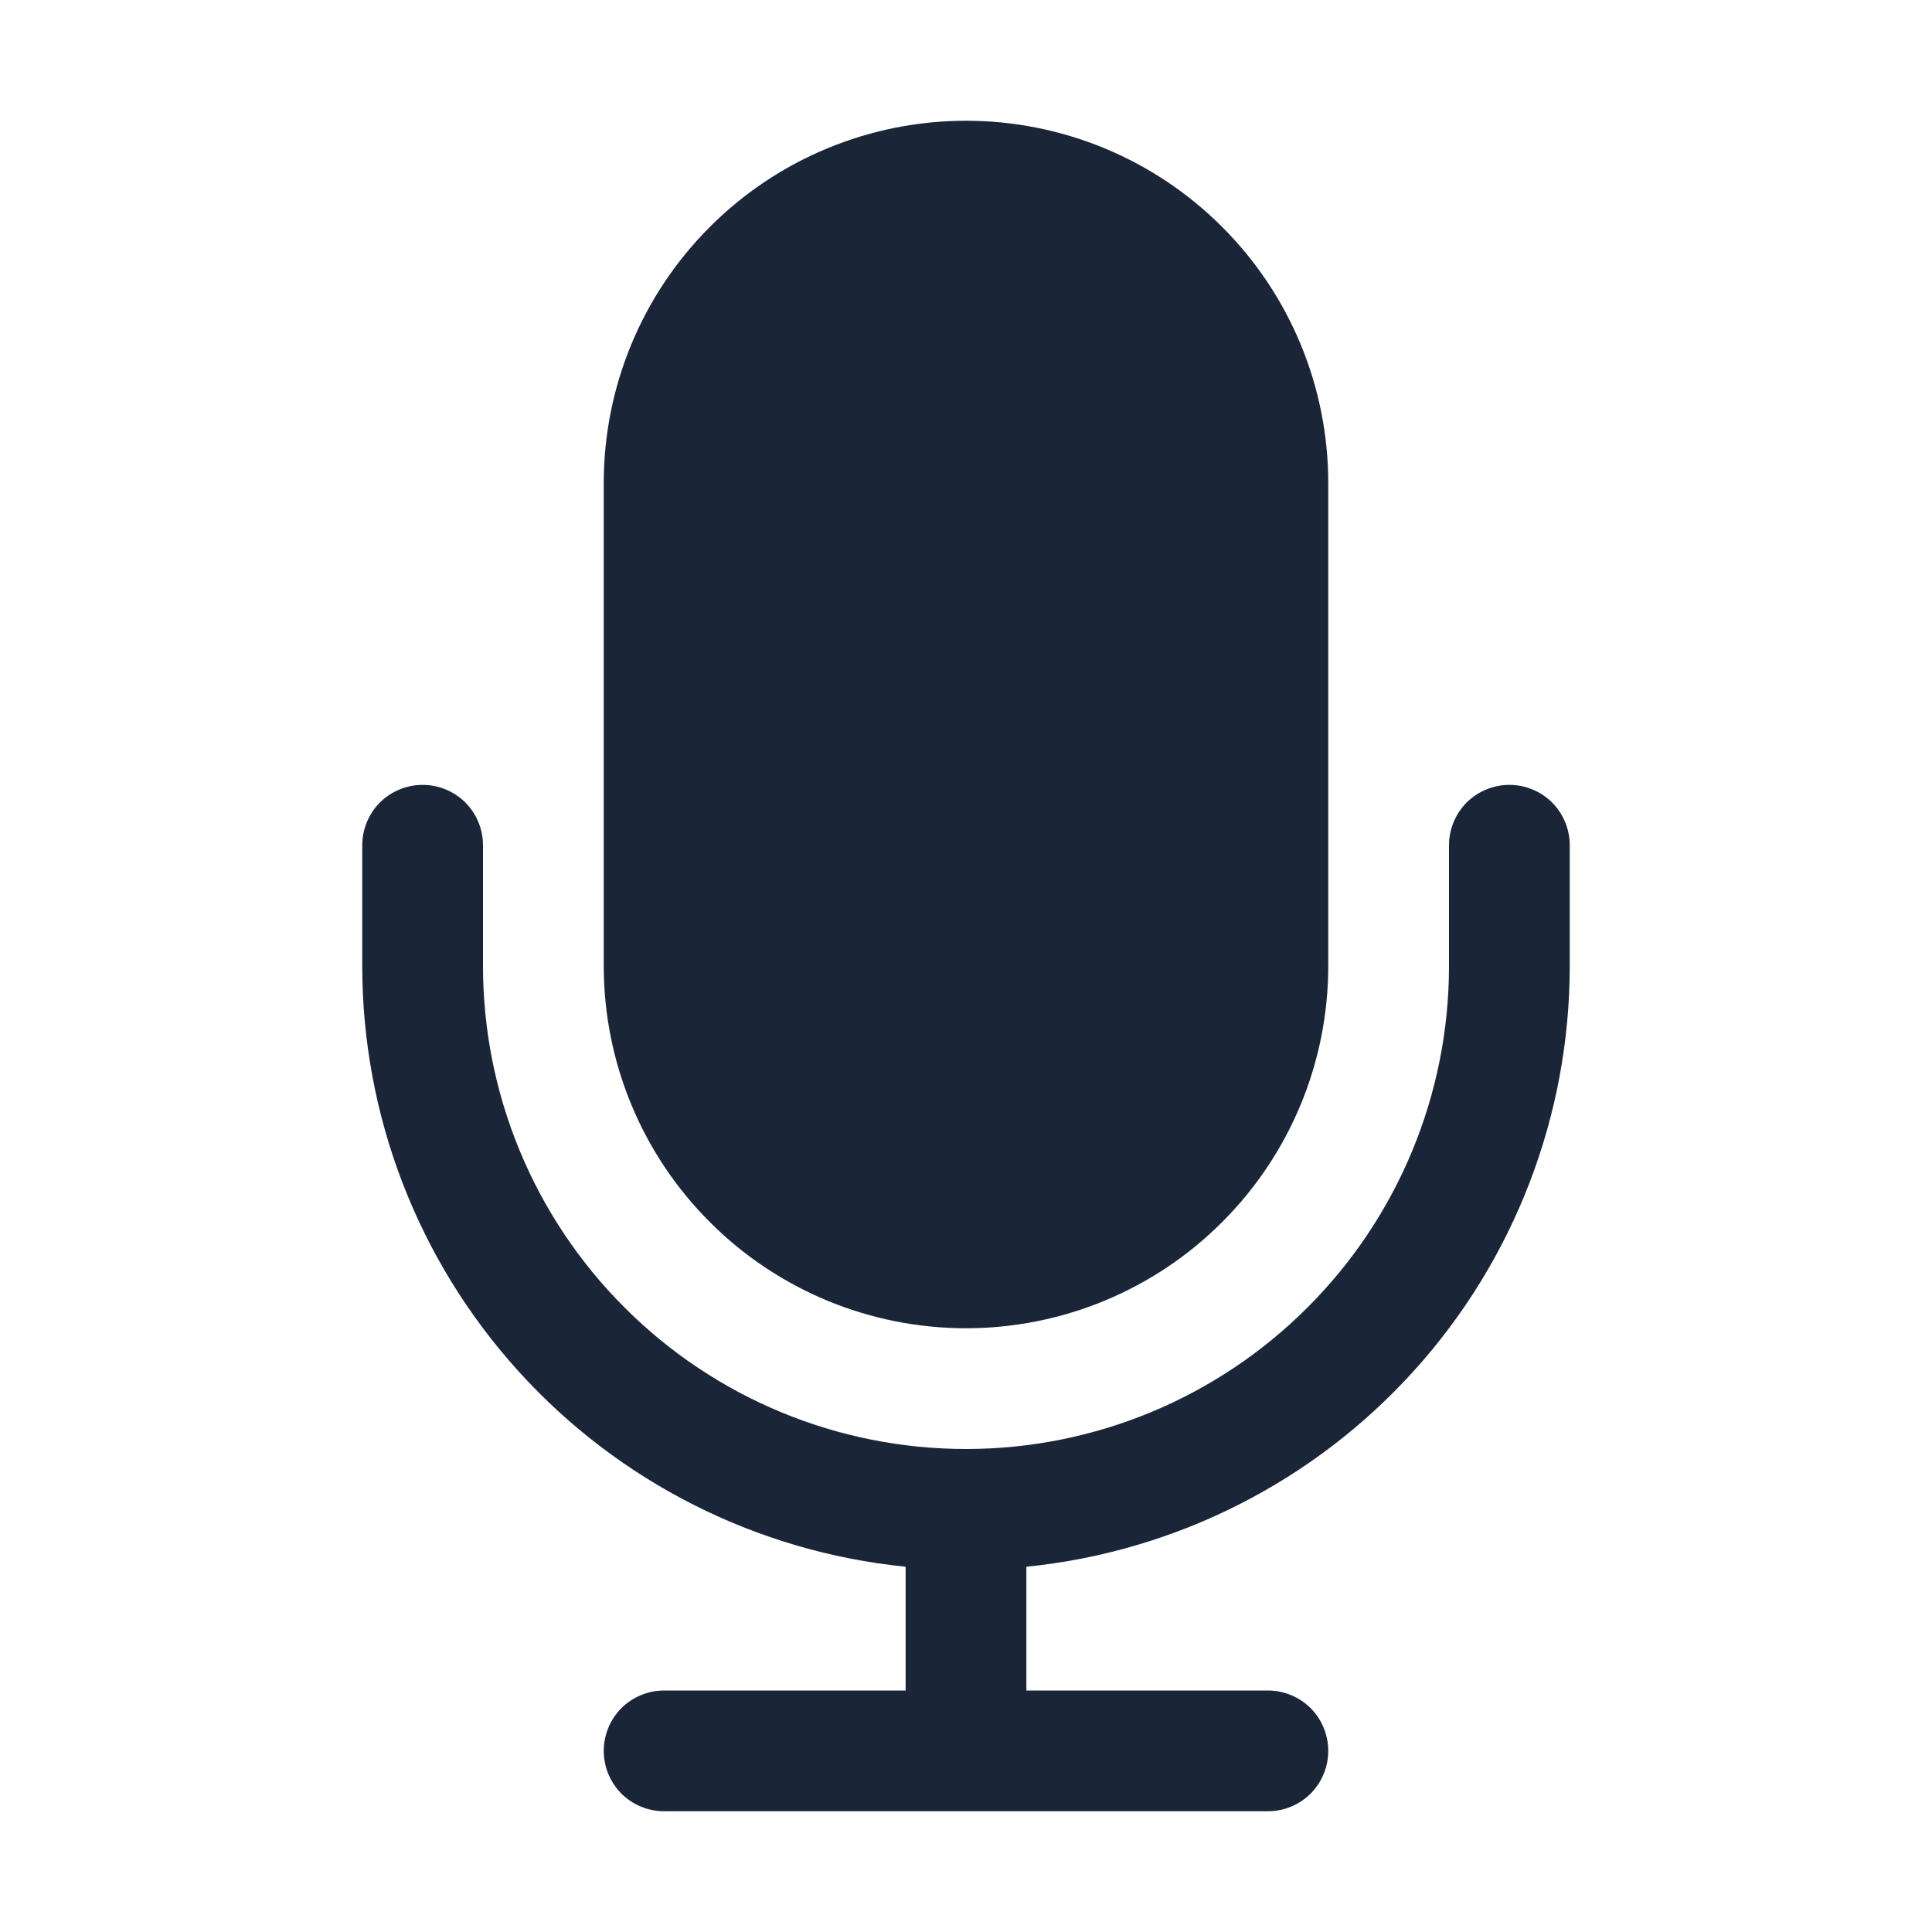 <svg width="16" height="16" viewBox="0 0 16 16" fill="none" xmlns="http://www.w3.org/2000/svg">
<path d="M8 11C8.796 11 9.559 10.684 10.121 10.121C10.684 9.559 11 8.796 11 8V4C11 3.204 10.684 2.441 10.121 1.879C9.559 1.316 8.796 1 8 1C7.204 1 6.441 1.316 5.879 1.879C5.316 2.441 5 3.204 5 4V8C5 8.796 5.316 9.559 5.879 10.121C6.441 10.684 7.204 11 8 11Z" fill="#1A2638"/>
<path d="M12.5 6.5C12.367 6.5 12.24 6.553 12.146 6.646C12.053 6.74 12 6.867 12 7V8C12 9.061 11.579 10.078 10.828 10.828C10.078 11.579 9.061 12 8 12C6.939 12 5.922 11.579 5.172 10.828C4.421 10.078 4 9.061 4 8V7C4 6.867 3.947 6.74 3.854 6.646C3.76 6.553 3.633 6.5 3.5 6.5C3.367 6.5 3.24 6.553 3.146 6.646C3.053 6.74 3 6.867 3 7V8C3 9.24 3.46 10.435 4.292 11.354C5.123 12.273 6.267 12.851 7.5 12.975V14H5.5C5.367 14 5.24 14.053 5.146 14.146C5.053 14.24 5 14.367 5 14.5C5 14.633 5.053 14.76 5.146 14.854C5.24 14.947 5.367 15 5.5 15H10.5C10.633 15 10.76 14.947 10.854 14.854C10.947 14.76 11 14.633 11 14.5C11 14.367 10.947 14.24 10.854 14.146C10.76 14.053 10.633 14 10.5 14H8.5V12.975C9.733 12.851 10.877 12.273 11.708 11.354C12.54 10.435 13 9.24 13 8V7C13 6.867 12.947 6.74 12.854 6.646C12.76 6.553 12.633 6.5 12.5 6.5Z" fill="#1A2638"/>
</svg>
